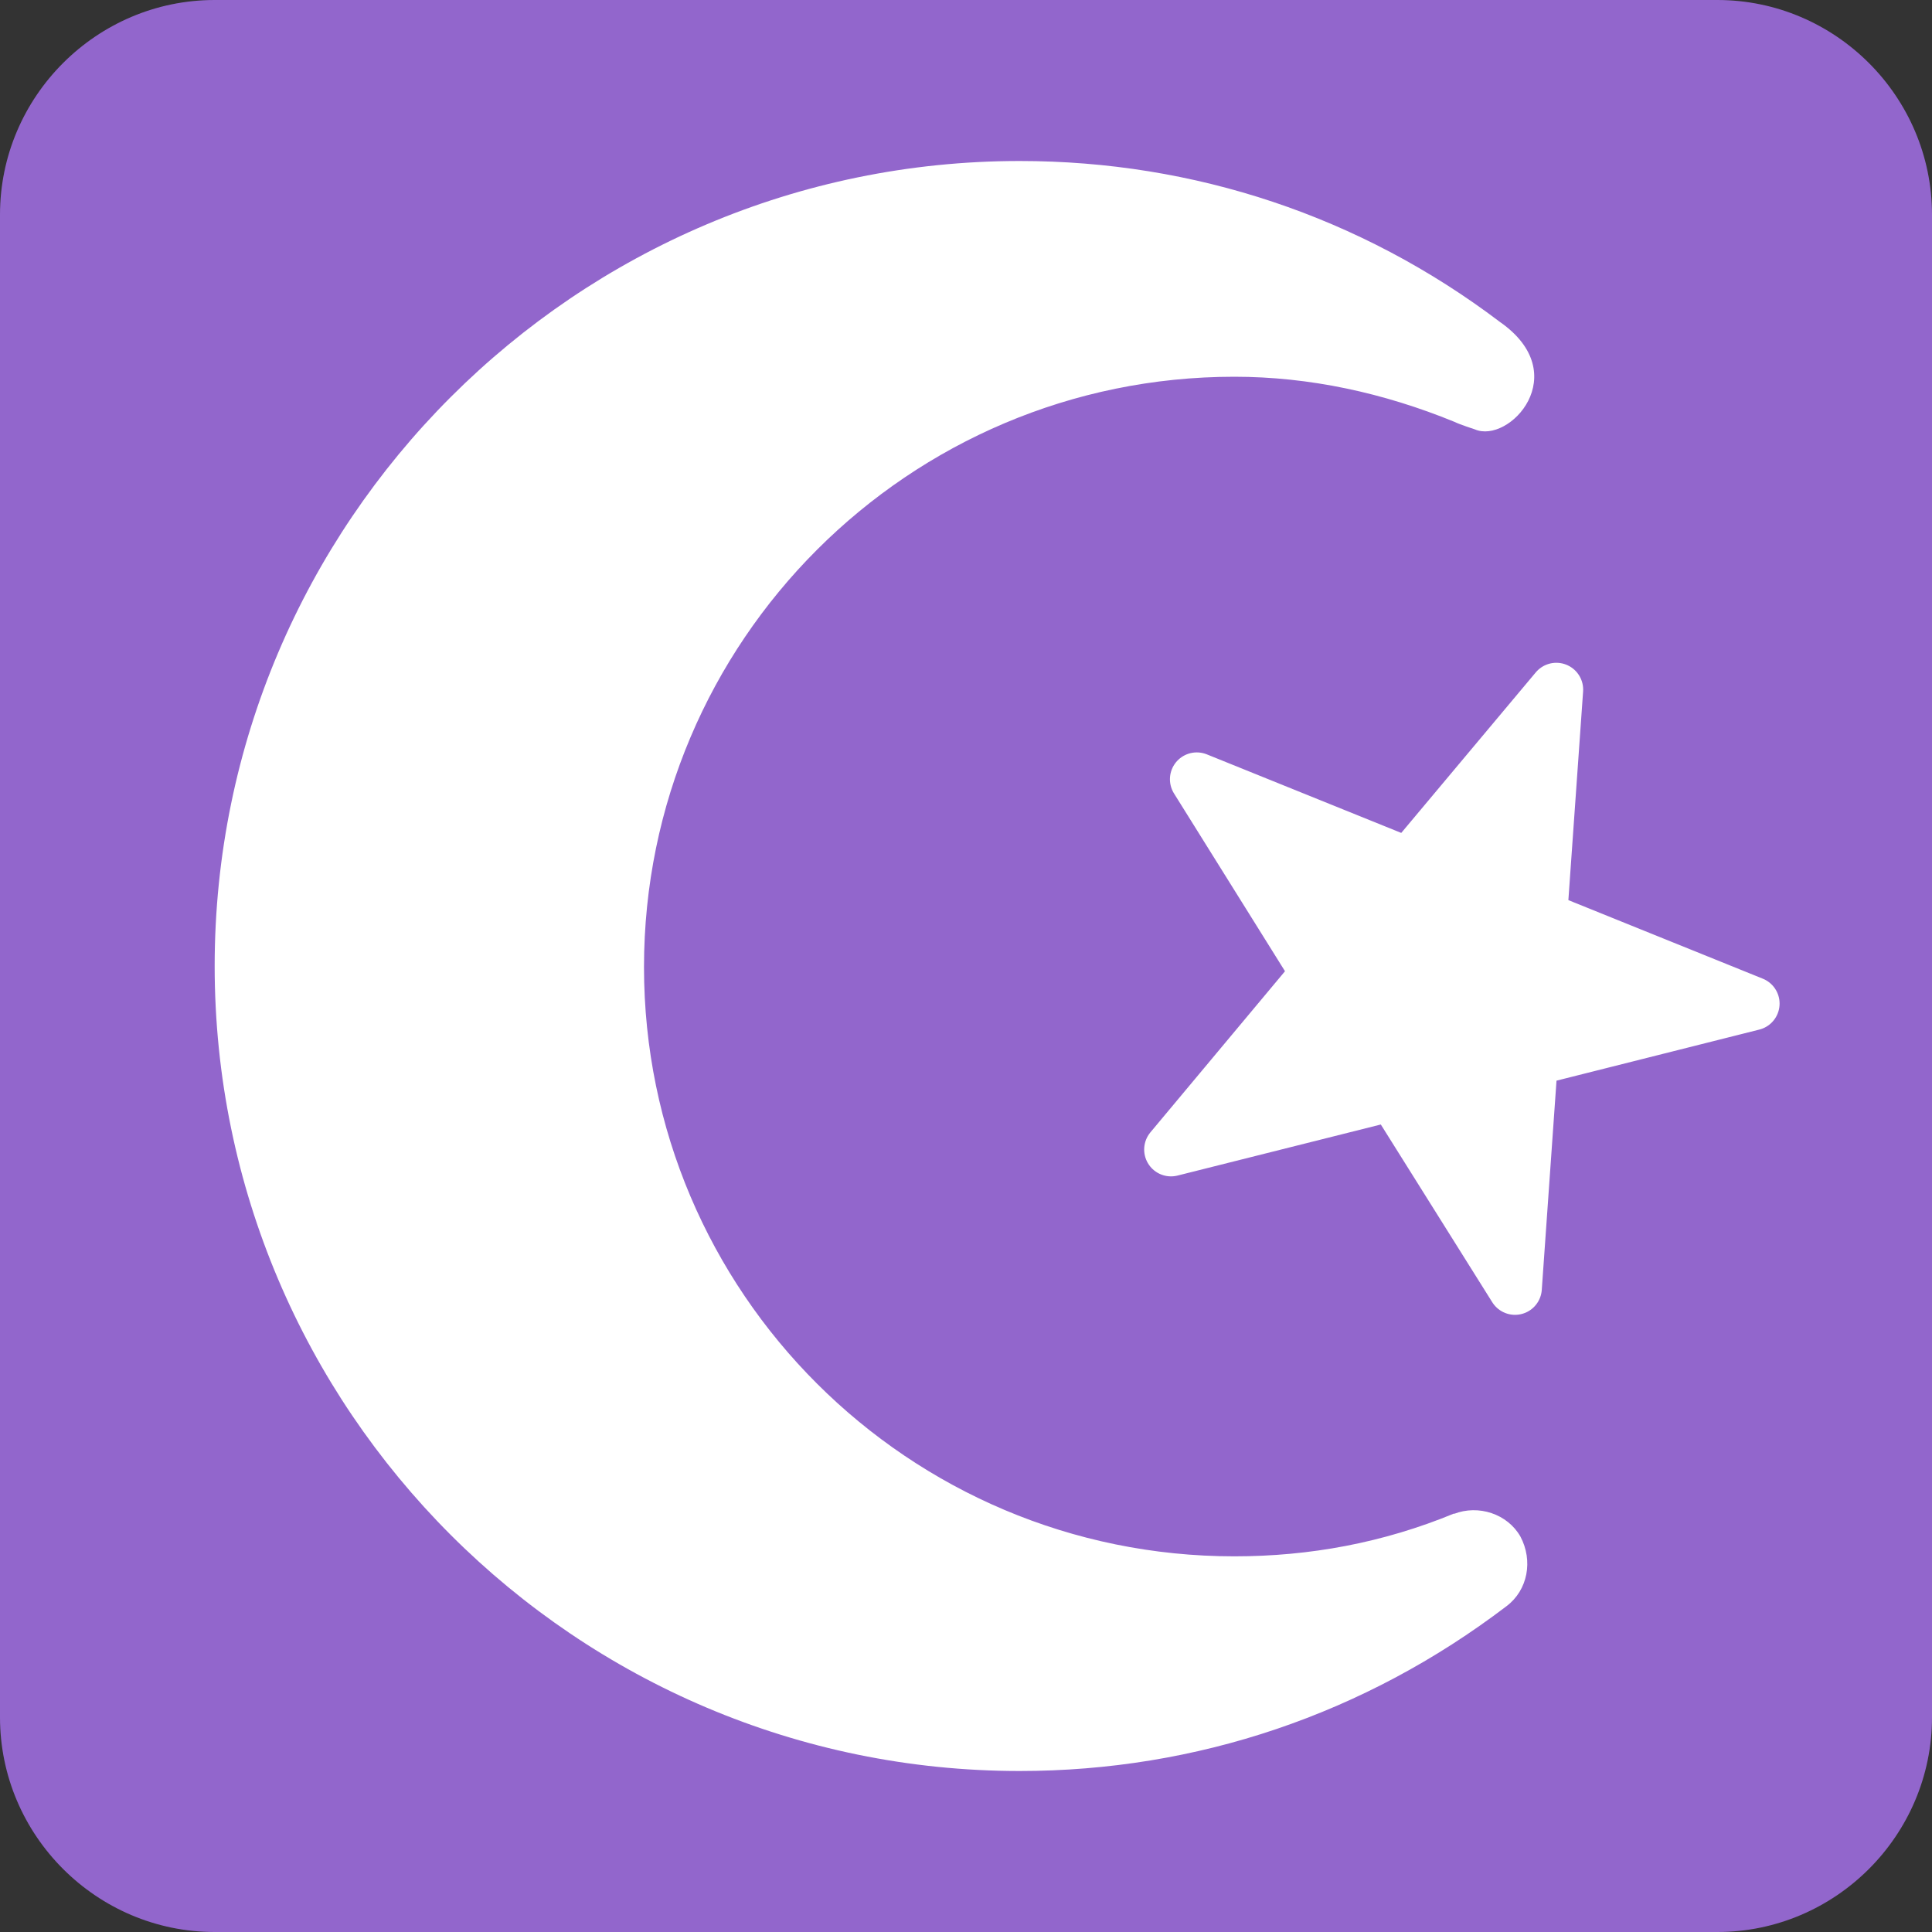 <svg xmlns="http://www.w3.org/2000/svg" viewBox="0 0 45 45" enable-background="new 0 0 45 45"><rect x="0" y="0" width="45" height="45" fill="#333333" stroke="none"/><defs><clipPath id="a"><path d="M0 36h36V0H0v36z"/></clipPath></defs><g><g><g clip-path="url(#a)" transform="matrix(1.25 0 0 -1.25 0 45)"><g><path fill="#9266cc" d="M36 4c0-2.2-1.8-4-4-4H4C1.8 0 0 1.8 0 4v28c0 2.2 1.8 4 4 4h28c2.2 0 4-1.8 4-4V4z"/></g><g><path fill="#fff" d="M32.66 17.3l-3.96 1.6.3 4.25-2.74-3.27-3.96 1.6 2.26-3.62-2.74-3.28 4.14 1.04L28.23 12l.3 4.26 4.13 1.04z"/></g><g><path fill="none" stroke="#fff" stroke-miterlimit="10" d="M32.66 17.3l-3.96 1.6.3 4.25-2.74-3.27-3.96 1.6 2.26-3.62-2.74-3.28 4.14 1.04L28.23 12l.3 4.26 4.13 1.04z" stroke-linecap="round" stroke-linejoin="round"/></g><g><path fill="#fff" d="M27.1 7.8C25.77 7.25 24.4 7 23 7c-6.07 0-11 4.92-11 10.98 0 6.07 4.93 11 11 11 1.4 0 2.78-.3 4.1-.84.1-.05.38-.14.38-.14.64-.28 1.86 1.03.47 2-2.6 1.97-5.7 3-8.95 3-8.27 0-15-6.73-15-15S10.73 3 19 3c3.3 0 6.43 1.06 9.07 3.07.4.3.5.85.26 1.3-.24.42-.78.6-1.24.42"/></g></g></g></g></svg>